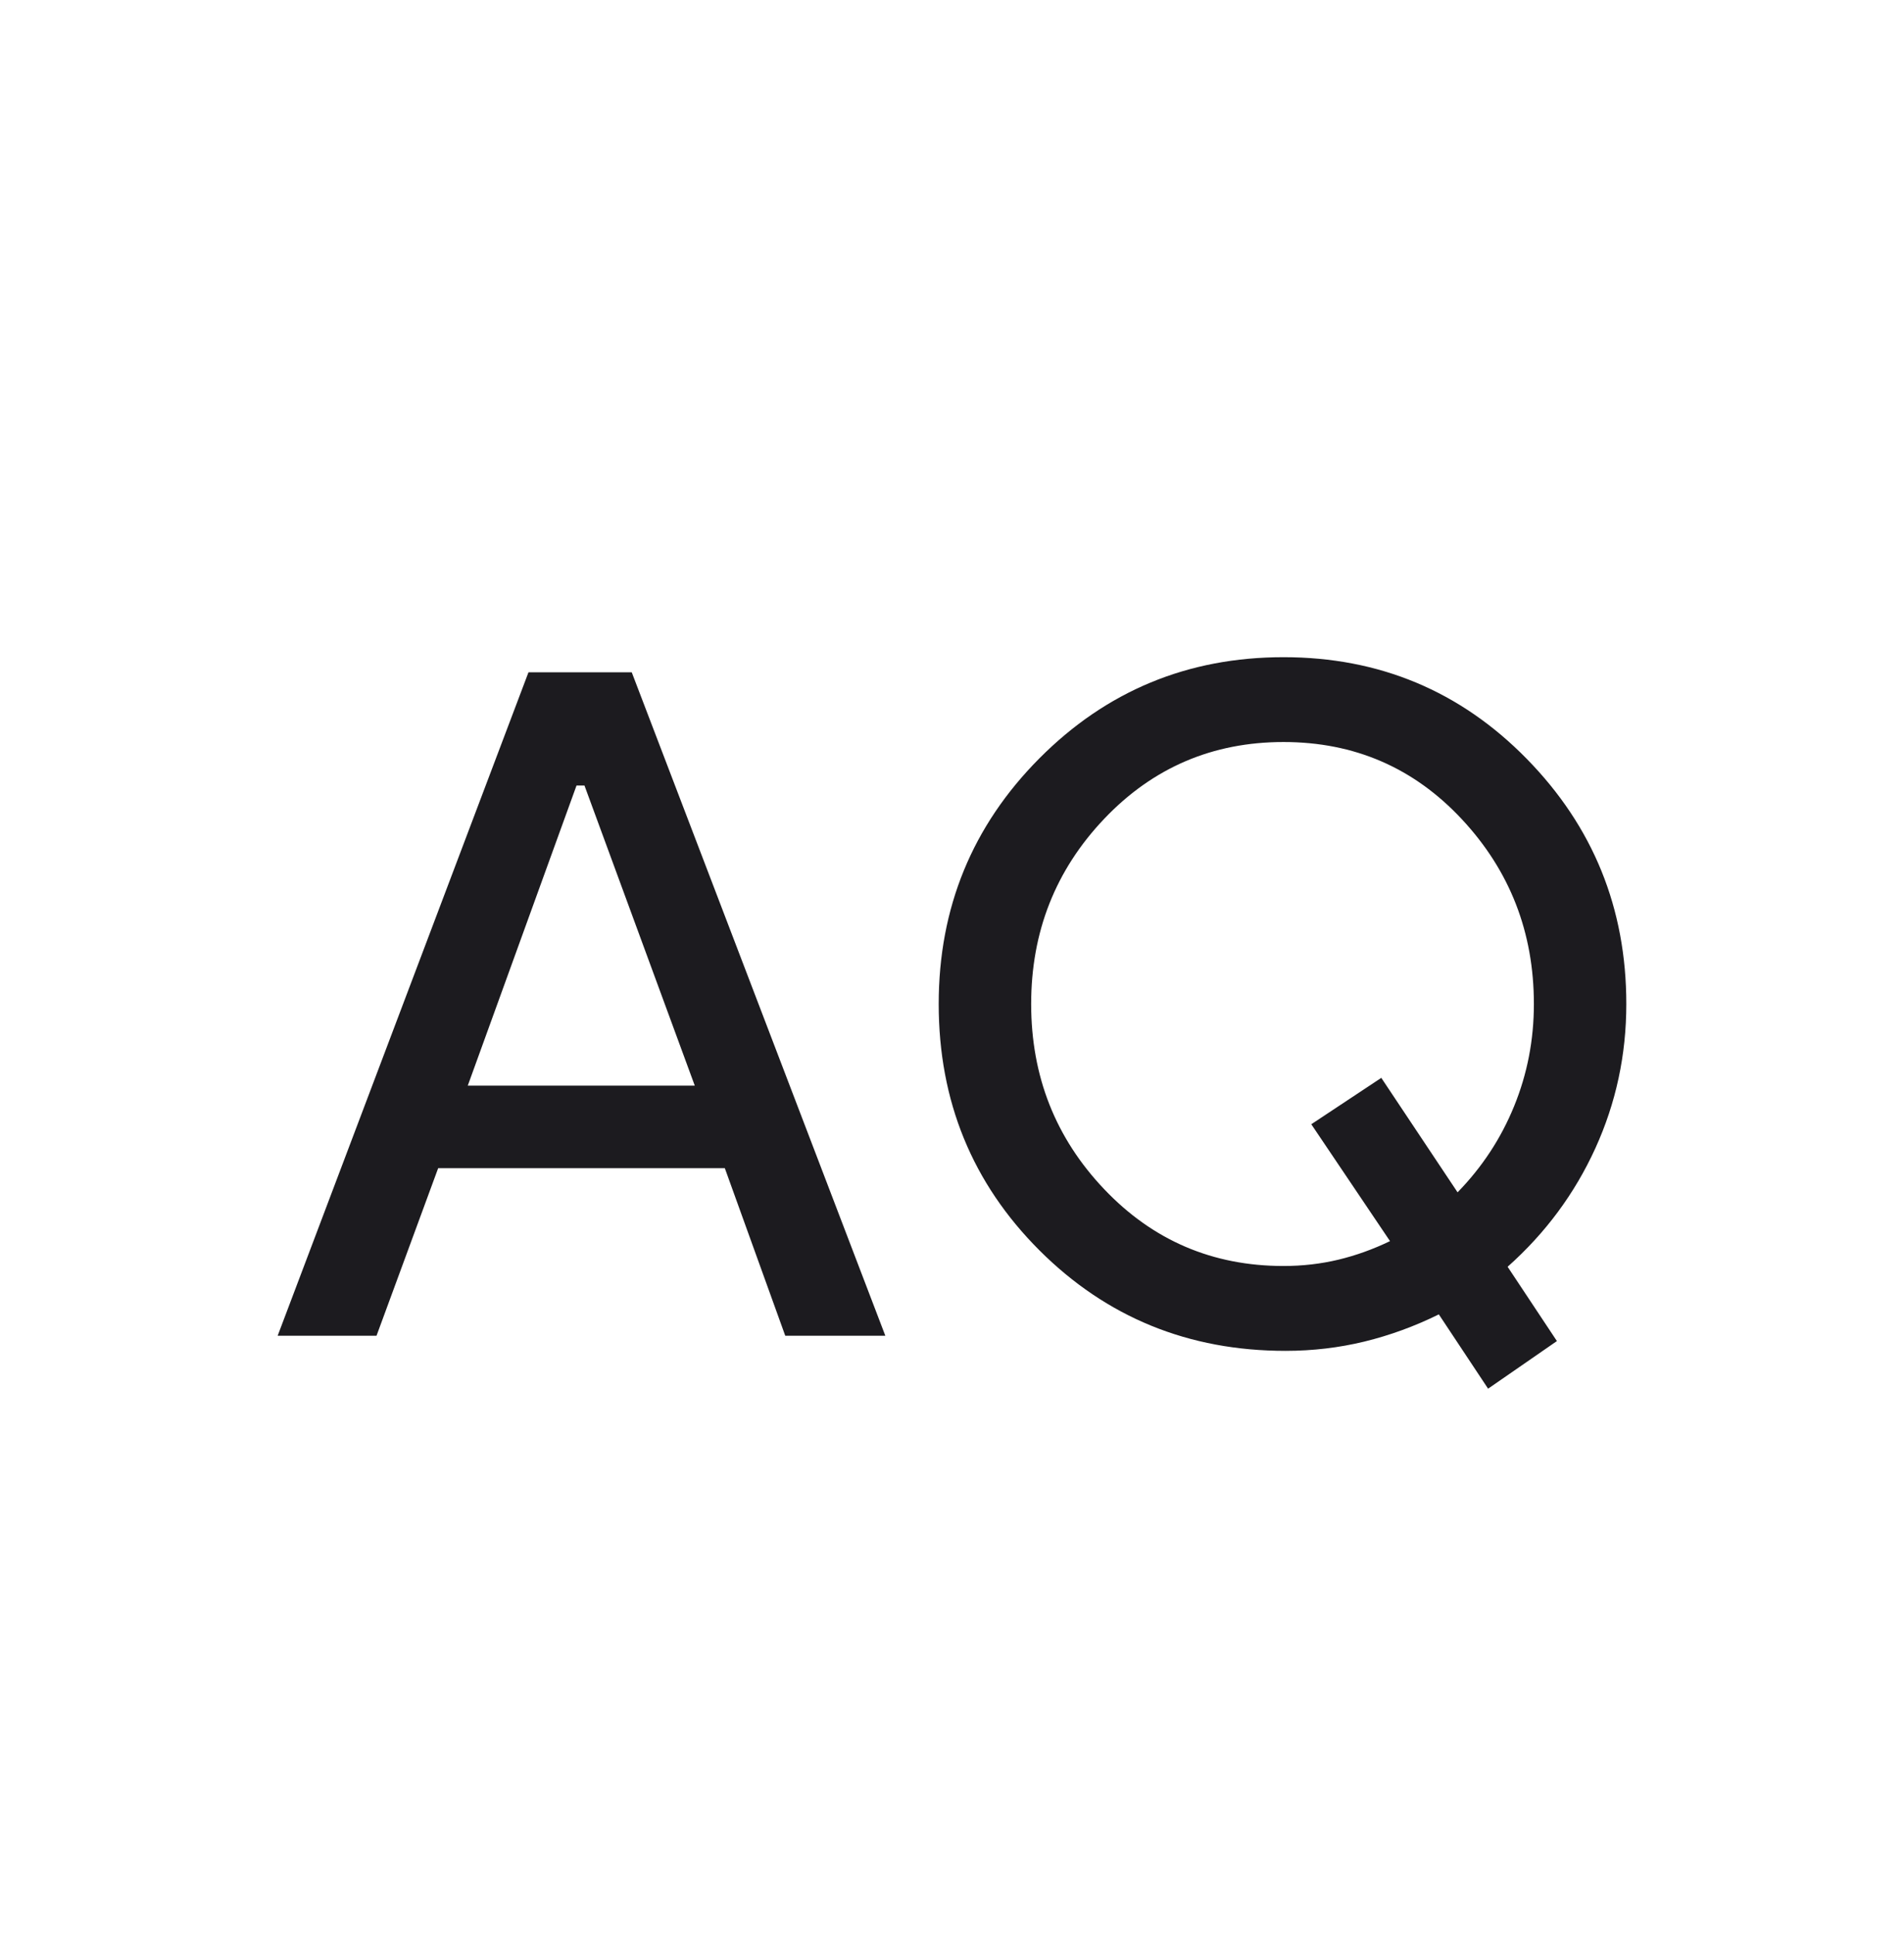 <svg width="64" height="65" viewBox="0 0 64 65" fill="none" xmlns="http://www.w3.org/2000/svg">
<mask id="mask0_411_480" style="mask-type:alpha" maskUnits="userSpaceOnUse" x="0" y="0" width="64" height="65">
<rect y="0.451" width="64" height="64" fill="#D9D9D9"/>
</mask>
<g mask="url(#mask0_411_480)">
<path d="M50.02 46.671L48.364 44.174C47.553 44.574 46.721 44.878 45.866 45.087C45.011 45.295 44.126 45.4 43.21 45.4C39.948 45.4 37.19 44.272 34.935 42.018C32.681 39.763 31.553 37.005 31.553 33.743C31.553 30.509 32.681 27.758 34.935 25.489C37.19 23.221 39.926 22.087 43.143 22.087C46.36 22.087 49.085 23.225 51.318 25.502C53.55 27.779 54.666 30.526 54.666 33.743C54.666 35.453 54.319 37.069 53.625 38.592C52.931 40.115 51.948 41.442 50.676 42.574L52.333 45.071L50.02 46.671ZM9.333 44.892L17.764 22.595H21.235L29.759 44.892H26.395L24.364 39.261H14.728L12.656 44.892H9.333ZM43.143 42.548C43.782 42.548 44.397 42.477 44.987 42.336C45.577 42.194 46.155 41.986 46.723 41.712L44.077 37.784L46.43 36.225L48.994 40.072C49.818 39.227 50.452 38.263 50.894 37.179C51.337 36.095 51.559 34.95 51.559 33.743C51.559 31.333 50.752 29.263 49.138 27.533C47.524 25.803 45.526 24.938 43.143 24.938C40.76 24.938 38.751 25.799 37.115 27.52C35.479 29.242 34.661 31.316 34.661 33.743C34.661 36.171 35.479 38.245 37.115 39.966C38.751 41.688 40.76 42.548 43.143 42.548ZM15.723 36.487H23.354L19.646 26.4H19.379L15.723 36.487Z" fill="#1C1B1F"/>
</g>
</svg>
